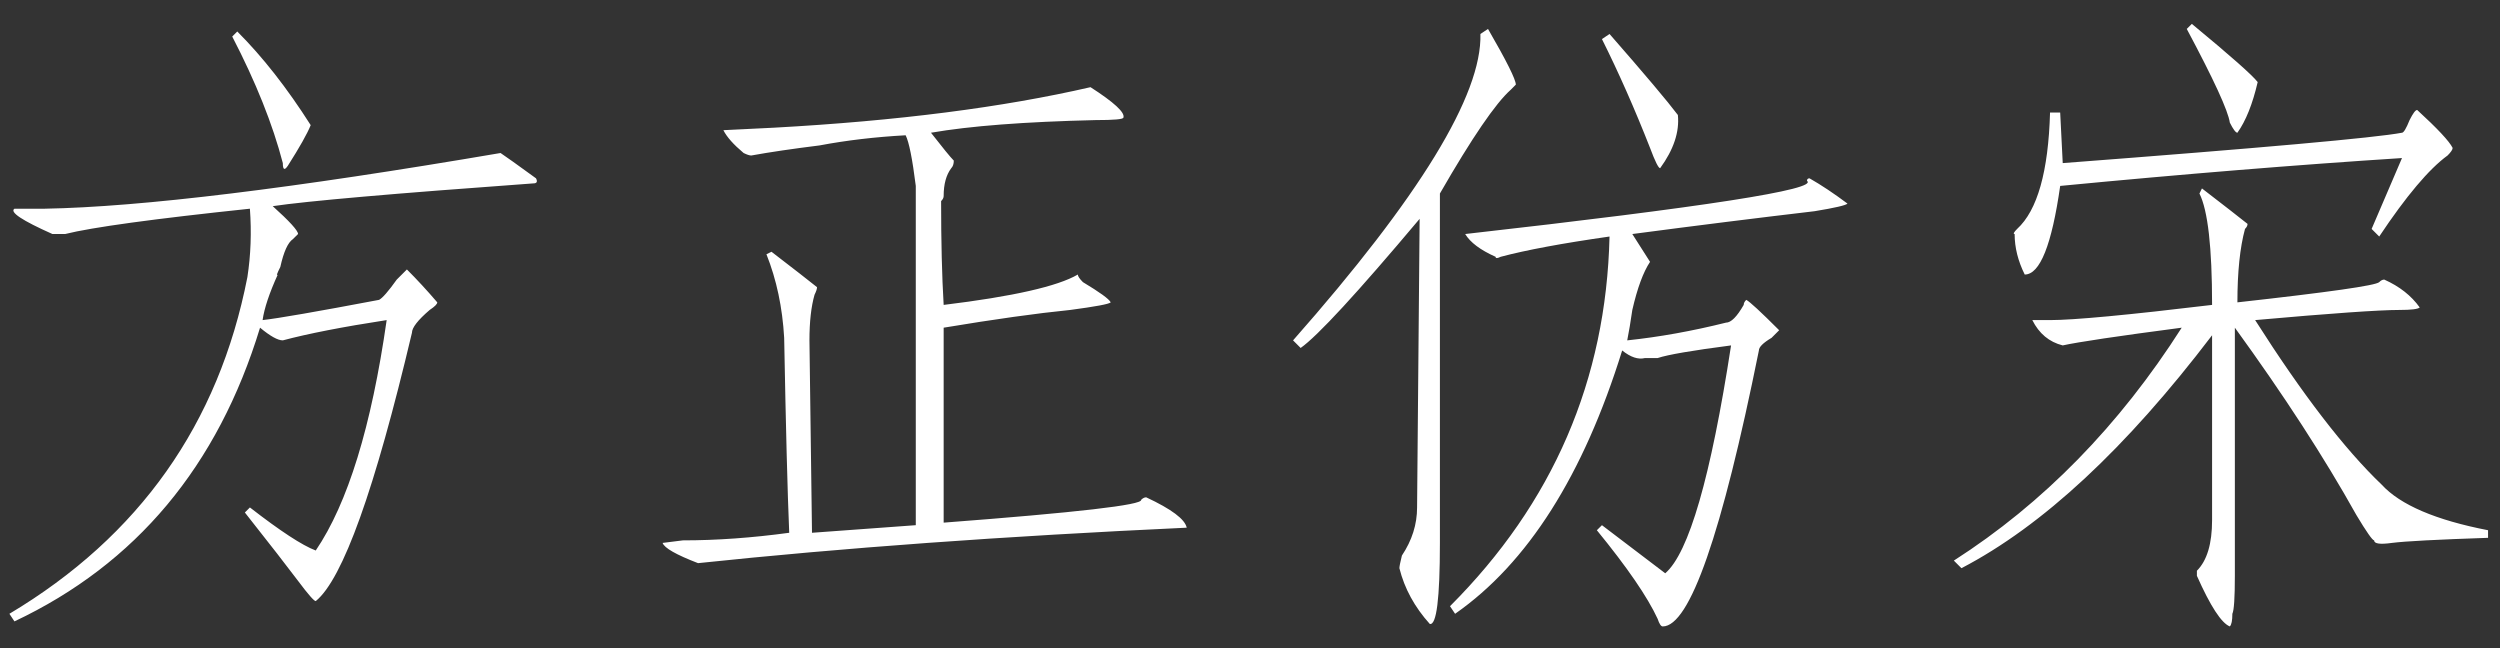 <?xml version="1.0" encoding="UTF-8"?>
<svg width="54px" height="14px" viewBox="0 0 54 14" version="1.1" xmlns="http://www.w3.org/2000/svg" xmlns:xlink="http://www.w3.org/1999/xlink">
    <rect x="0" y="0" width="54" height="14" fill="#333333" stroke="none"/>
    <!-- Generator: Sketch 52.6 (67491) - http://www.bohemiancoding.com/sketch -->
    <title>方正仿宋</title>
    <desc>Created with Sketch.</desc>
    <g id="Page-1" stroke="none" stroke-width="1" fill="none" fill-rule="evenodd">
        <g id="图表-文字" transform="translate(-1073, -583)" fill="#FFFFFF">
            <g id="下拉框" transform="translate(1062, 395)">
                <g id="组合-&lt;v0&gt;">
                    <g id="7" transform="translate(0, 180)">
                        <path d="M16.016,8.789 L16.125,8.68 C16.672,9.227 17.201,9.901 17.711,10.703 C17.638,10.885 17.474,11.177 17.219,11.578 C17.146,11.688 17.109,11.669 17.109,11.523 C16.891,10.685 16.526,9.773 16.016,8.789 Z M16.289,19.07 L16.398,18.961 C17.055,19.471 17.529,19.781 17.82,19.891 C18.513,18.87 19.023,17.211 19.352,14.914 C18.404,15.06 17.656,15.206 17.109,15.352 C17,15.352 16.836,15.26 16.617,15.078 C15.706,18.068 13.938,20.182 11.312,21.422 L11.203,21.258 C14.01,19.581 15.724,17.156 16.344,13.984 C16.417,13.51 16.435,13.018 16.398,12.508 C14.32,12.727 12.99,12.909 12.406,13.055 L12.133,13.055 C11.477,12.763 11.203,12.581 11.312,12.508 L11.969,12.508 C14.047,12.471 17.328,12.07 21.812,11.305 C21.922,11.378 22.177,11.56 22.578,11.852 C22.615,11.924 22.596,11.961 22.523,11.961 C19.497,12.18 17.62,12.344 16.891,12.453 C17.255,12.781 17.438,12.982 17.438,13.055 L17.328,13.164 C17.219,13.237 17.128,13.437 17.055,13.766 C16.982,13.911 16.964,13.966 17,13.93 C16.818,14.331 16.708,14.659 16.672,14.914 C17,14.878 17.839,14.732 19.188,14.477 C19.26,14.44 19.388,14.294 19.57,14.039 L19.789,13.82 C20.008,14.039 20.227,14.276 20.445,14.531 C20.445,14.568 20.391,14.622 20.281,14.695 C20.026,14.914 19.898,15.078 19.898,15.188 C19.096,18.578 18.404,20.51 17.82,20.984 C17.784,20.984 17.656,20.839 17.438,20.547 C17.219,20.255 16.836,19.763 16.289,19.07 Z M31.383,15.078 L31.383,19.289 C34.263,19.07 35.685,18.906 35.648,18.797 C35.685,18.76 35.721,18.742 35.758,18.742 C36.305,18.997 36.596,19.216 36.633,19.398 C32.695,19.581 29.177,19.836 26.078,20.164 C25.604,19.982 25.349,19.836 25.312,19.727 L25.75,19.672 C26.479,19.672 27.245,19.617 28.047,19.508 C28.01,18.633 27.974,17.229 27.938,15.297 C27.901,14.641 27.773,14.039 27.555,13.492 L27.664,13.438 C28.138,13.802 28.466,14.057 28.648,14.203 C28.648,14.24 28.63,14.294 28.594,14.367 C28.521,14.622 28.484,14.951 28.484,15.352 C28.484,15.461 28.503,16.846 28.539,19.508 C29.56,19.435 30.307,19.38 30.781,19.344 L30.781,12.016 C30.708,11.432 30.635,11.068 30.562,10.922 C29.906,10.958 29.286,11.031 28.703,11.141 C28.12,11.214 27.628,11.286 27.227,11.359 C27.19,11.359 27.135,11.341 27.062,11.305 C26.844,11.122 26.698,10.958 26.625,10.812 L27.719,10.758 C30.38,10.612 32.659,10.32 34.555,9.883 C35.065,10.211 35.302,10.43 35.266,10.539 C35.266,10.576 35.065,10.594 34.664,10.594 C33.133,10.63 31.948,10.721 31.109,10.867 C31.365,11.195 31.529,11.396 31.602,11.469 C31.602,11.542 31.583,11.596 31.547,11.633 C31.437,11.779 31.383,11.979 31.383,12.234 C31.383,12.271 31.365,12.307 31.328,12.344 C31.328,13.219 31.346,13.966 31.383,14.586 C32.878,14.404 33.844,14.185 34.281,13.93 C34.281,13.966 34.318,14.021 34.391,14.094 C34.755,14.313 34.956,14.458 34.992,14.531 C34.956,14.568 34.664,14.622 34.117,14.695 C33.388,14.768 32.477,14.896 31.383,15.078 Z M42.977,8.734 L43.141,8.625 C43.542,9.318 43.742,9.719 43.742,9.828 L43.633,9.938 C43.305,10.229 42.794,10.977 42.102,12.18 L42.102,19.727 C42.102,20.93 42.029,21.513 41.883,21.477 C41.555,21.112 41.336,20.711 41.227,20.273 C41.227,20.237 41.245,20.146 41.281,20 C41.5,19.672 41.609,19.326 41.609,18.961 L41.664,12.727 C40.315,14.331 39.458,15.26 39.094,15.516 L38.93,15.352 C41.664,12.253 43.013,10.047 42.977,8.734 Z M45.602,8.844 L45.766,8.734 C46.531,9.609 47.023,10.193 47.242,10.484 C47.279,10.849 47.151,11.232 46.859,11.633 C46.823,11.633 46.75,11.487 46.641,11.195 C46.312,10.357 45.966,9.573 45.602,8.844 Z M46.258,13.055 L46.641,13.656 C46.495,13.875 46.367,14.221 46.258,14.695 C46.221,14.951 46.185,15.169 46.148,15.352 C46.841,15.279 47.552,15.151 48.281,14.969 C48.391,14.969 48.518,14.841 48.664,14.586 C48.664,14.549 48.682,14.513 48.719,14.477 C48.792,14.513 49.029,14.732 49.43,15.133 L49.266,15.297 C49.083,15.406 48.992,15.497 48.992,15.57 C48.19,19.544 47.497,21.531 46.914,21.531 C46.878,21.531 46.841,21.477 46.805,21.367 C46.586,20.893 46.148,20.255 45.492,19.453 L45.602,19.344 L46.969,20.383 C47.479,19.945 47.953,18.305 48.391,15.461 C47.552,15.57 47.023,15.661 46.805,15.734 L46.531,15.734 C46.385,15.771 46.221,15.716 46.039,15.57 C45.201,18.268 43.997,20.164 42.43,21.258 L42.32,21.094 C44.544,18.87 45.693,16.208 45.766,13.109 C44.745,13.255 43.961,13.401 43.414,13.547 C43.341,13.583 43.305,13.583 43.305,13.547 C42.977,13.401 42.758,13.237 42.648,13.055 C47.826,12.471 50.286,12.089 50.031,11.906 C50.031,11.87 50.049,11.852 50.086,11.852 C50.341,11.997 50.615,12.18 50.906,12.398 C50.87,12.435 50.633,12.49 50.195,12.562 C48.956,12.708 47.643,12.872 46.258,13.055 Z M58.234,8.625 L58.344,8.516 C59.182,9.208 59.656,9.628 59.766,9.773 C59.656,10.247 59.51,10.612 59.328,10.867 C59.292,10.867 59.237,10.794 59.164,10.648 C59.128,10.393 58.818,9.719 58.234,8.625 Z M64.742,19.453 L64.742,19.617 C63.648,19.654 62.956,19.69 62.664,19.727 C62.409,19.763 62.281,19.745 62.281,19.672 C62.245,19.672 62.117,19.49 61.898,19.125 C61.206,17.885 60.331,16.536 59.273,15.078 L59.273,20.438 C59.273,20.911 59.255,21.185 59.219,21.258 C59.219,21.404 59.201,21.495 59.164,21.531 C58.982,21.458 58.745,21.094 58.453,20.438 L58.453,20.328 C58.672,20.109 58.781,19.745 58.781,19.234 L58.781,15.242 C56.922,17.685 55.117,19.362 53.367,20.273 L53.203,20.109 C55.135,18.87 56.776,17.193 58.125,15.078 C56.74,15.26 55.883,15.388 55.555,15.461 C55.263,15.388 55.044,15.206 54.898,14.914 L55.281,14.914 C55.792,14.914 56.958,14.805 58.781,14.586 C58.781,13.346 58.69,12.544 58.508,12.18 L58.562,12.07 C59.036,12.435 59.365,12.69 59.547,12.836 C59.547,12.872 59.529,12.909 59.492,12.945 C59.383,13.346 59.328,13.875 59.328,14.531 C61.297,14.312 62.318,14.167 62.391,14.094 C62.427,14.057 62.464,14.039 62.5,14.039 C62.828,14.185 63.083,14.385 63.266,14.641 C63.229,14.677 63.083,14.695 62.828,14.695 C62.391,14.695 61.352,14.768 59.711,14.914 C60.732,16.518 61.643,17.703 62.445,18.469 C62.846,18.906 63.612,19.234 64.742,19.453 Z M62.391,13.109 L62.227,12.945 L62.883,11.414 C60.622,11.56 58.161,11.76 55.5,12.016 C55.318,13.292 55.063,13.93 54.734,13.93 C54.589,13.638 54.516,13.346 54.516,13.055 C54.479,13.055 54.497,13.018 54.57,12.945 C55.008,12.544 55.245,11.706 55.281,10.43 L55.5,10.43 L55.555,11.523 C59.857,11.195 62.299,10.977 62.883,10.867 C62.919,10.867 62.974,10.776 63.047,10.594 C63.12,10.448 63.174,10.375 63.211,10.375 C63.648,10.776 63.904,11.049 63.977,11.195 C63.977,11.232 63.94,11.286 63.867,11.359 C63.466,11.651 62.974,12.234 62.391,13.109 Z" id="方正仿宋"></path>
                    </g>
                </g>
            </g>
        </g>
    </g>
</svg>